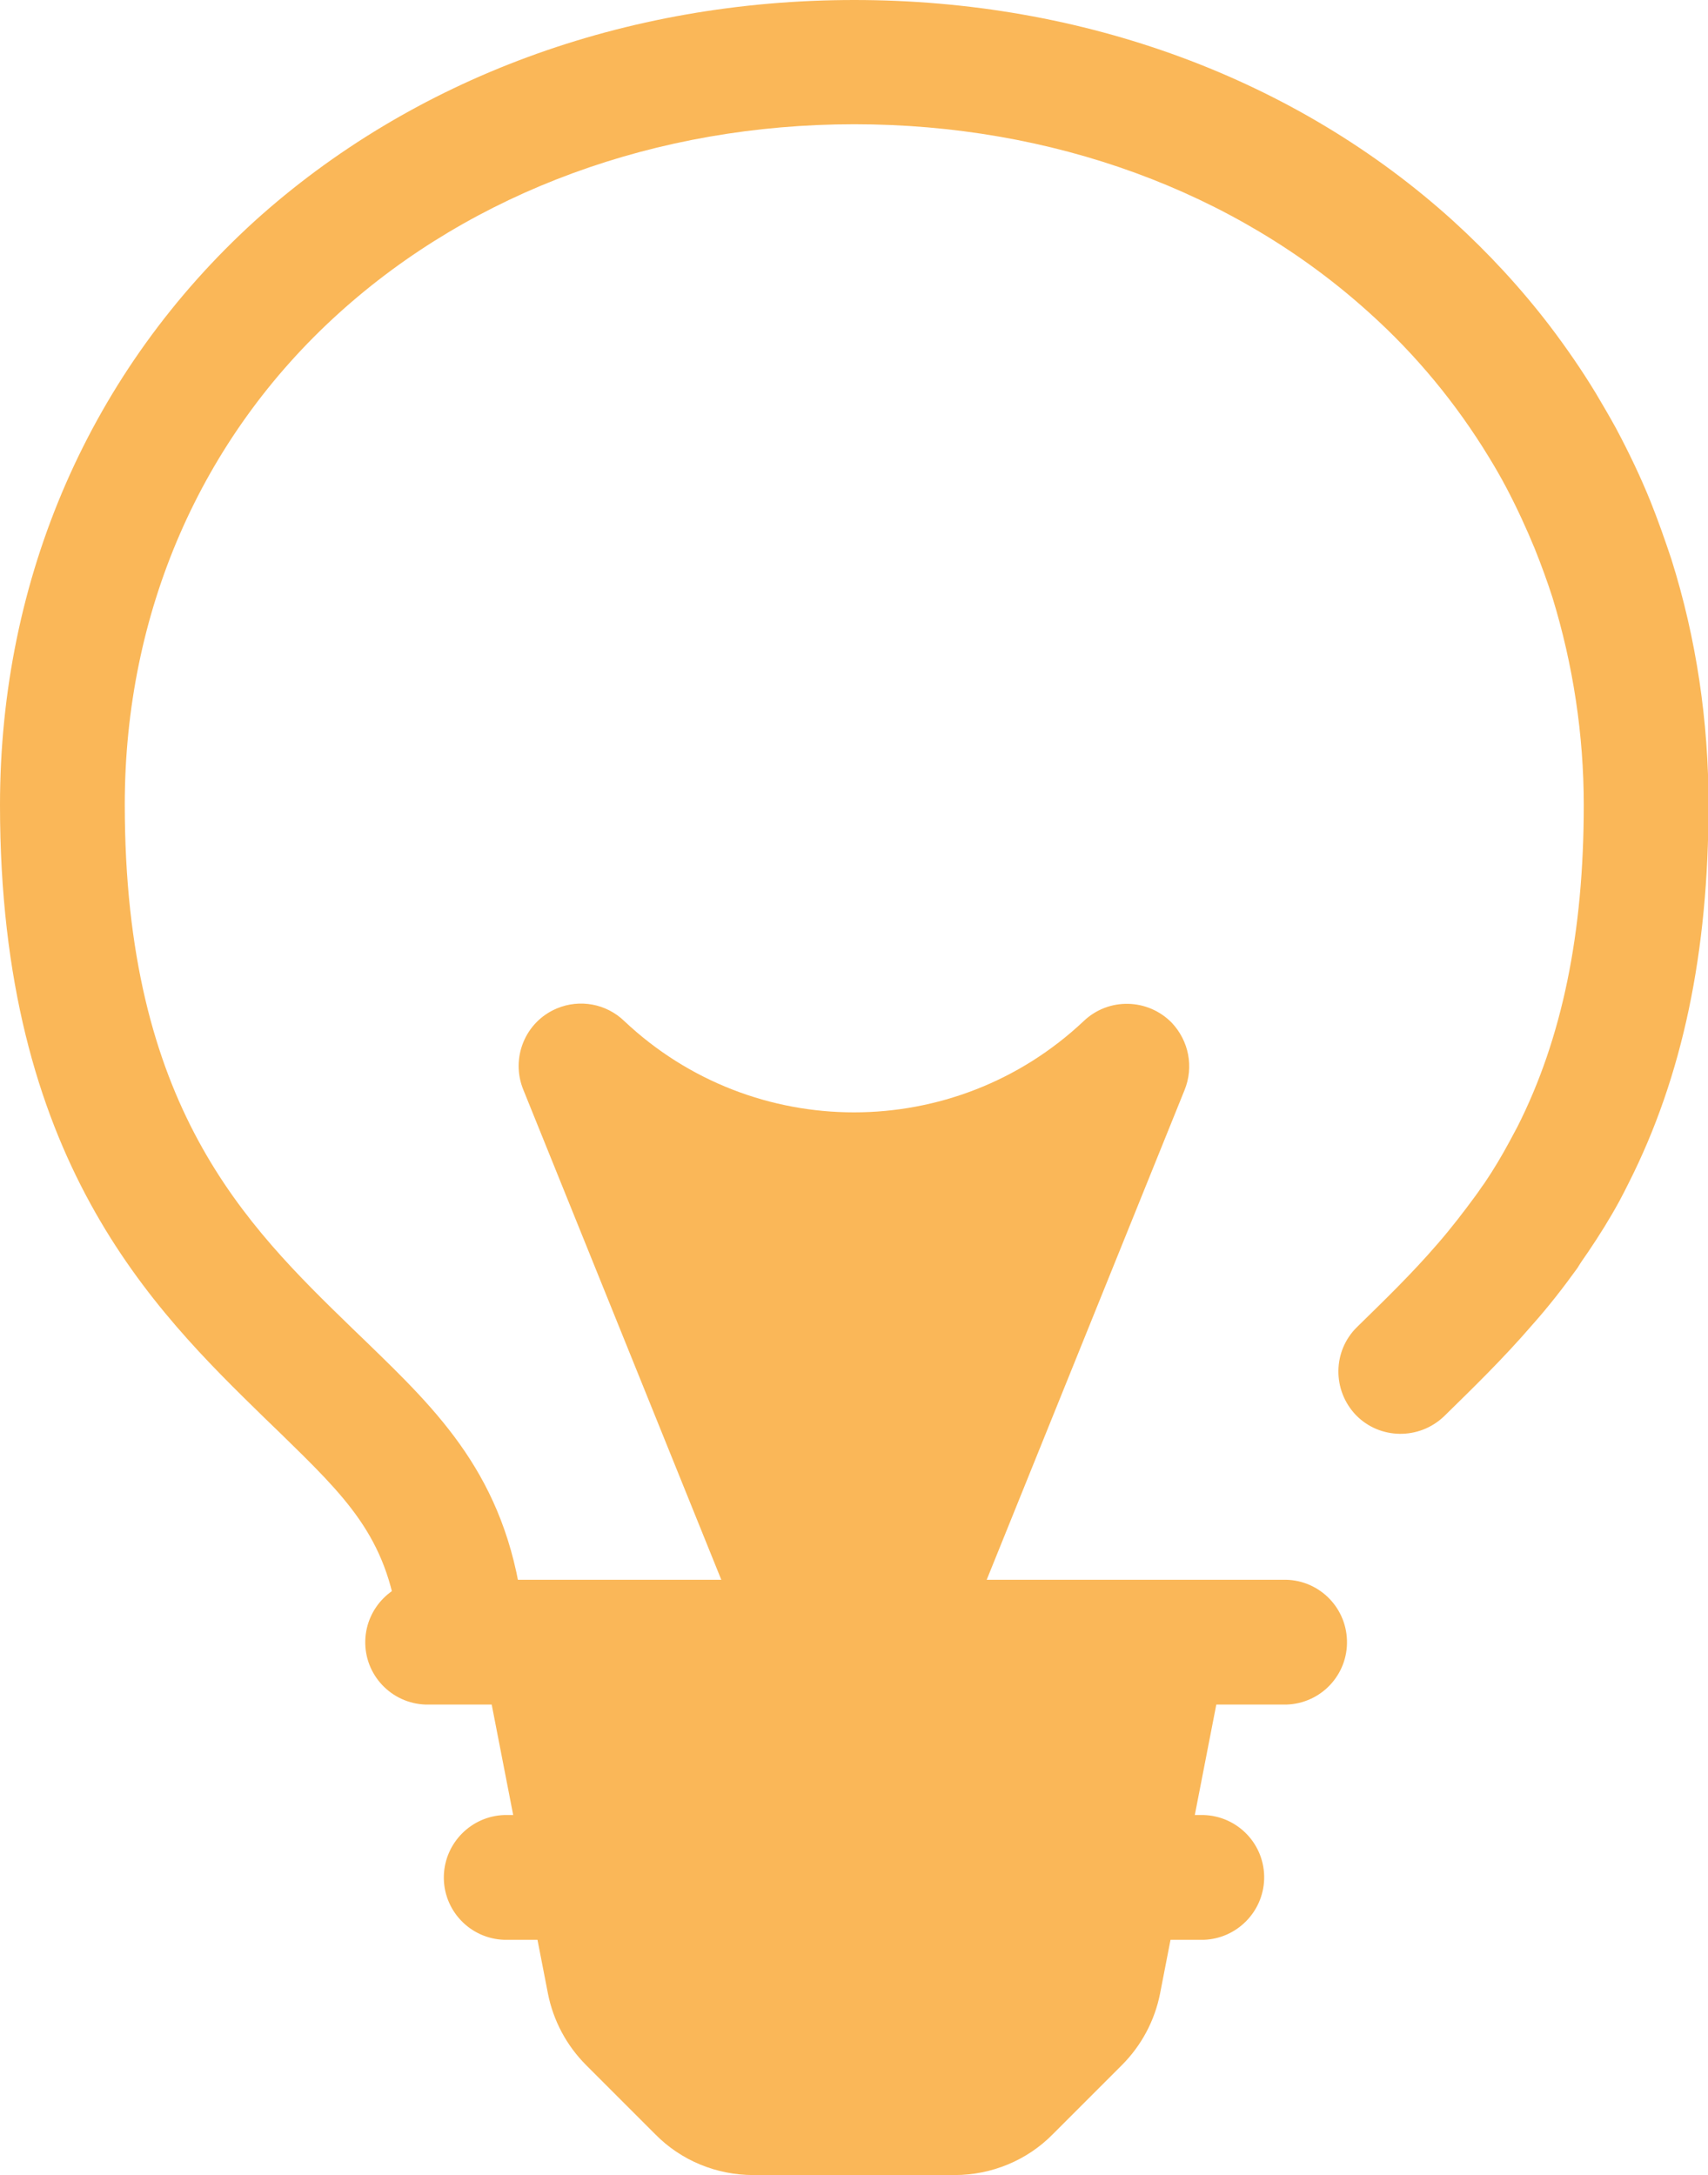 <svg xmlns="http://www.w3.org/2000/svg" fill="#fab758" viewBox="0 0 321.7 409.6"><path class="svg-fill" d="M160.9 221.3c-19.1 0-37.4-7.3-51.3-20.4l51.3 127.2 51.3-127.2c-13.9 13.1-32.3 20.4-51.3 20.4z"/><path class="svg-stroke" d="M160.9 339.9c-4.8 0-9.1-2.9-10.9-7.4L98.6 205.3c-2.5-6 .3-12.9 6.3-15.4 4.3-1.8 9.3-.9 12.7 2.4 24.3 22.9 62.2 22.9 86.5 0 4.7-4.5 12.1-4.3 16.6.3 3.2 3.4 4.2 8.3 2.4 12.7l-51.4 127.2c-1.7 4.5-6 7.4-10.8 7.4zm-27.5-111.3l27.5 68.1 27.5-68.1c-17.9 5.9-37.2 5.9-55 0z"/><path class="svg-stroke" d="M86.7 316.1c-5.9 0-10.9-4.4-11.7-10.2-2.2-16.6-9.8-23.9-22.3-36.1l-2.9-2.8C28.8 246.5 0 218.4 0 151.6c0-42.9 17.1-81.9 48-110C77.7 14.8 117.7 0 160.9 0s83.2 14.8 112.8 41.6c6.7 6.1 12.8 12.7 18.3 19.9 3.1 4.1 6 8.3 8.6 12.6 1.3 2.2 2.6 4.4 3.8 6.6 2.4 4.5 4.6 9.1 6.5 13.8 1.4 3.5 2.7 7.2 3.9 10.8 4.7 14.9 7 30.5 7 46.2 0 27.9-4.9 51.2-15 71.2-.6 1.2-1.2 2.4-1.8 3.5-1.8 3.3-3.8 6.5-5.9 9.6-.7 1-1.4 2-2 3-2.6 3.6-5.3 7.1-8.5 10.7-5.6 6.5-11.5 12.2-16.6 17.2-4.7 4.5-12.1 4.4-16.6-.2-4.5-4.7-4.4-12.1.2-16.6 5-4.9 10.2-9.9 15.2-15.7 2.6-3 4.9-6 7.1-9 .6-.8 1.1-1.6 1.7-2.4 1.7-2.5 3.3-5.2 4.7-7.8.5-.9 1-1.9 1.5-2.8 8.4-16.6 12.5-36.4 12.5-60.6 0-13.2-2-26.4-5.9-39.1-1-3.1-2.1-6.1-3.3-9.1-1.6-3.9-3.4-7.8-5.4-11.6-1-1.9-2.1-3.8-3.2-5.6-6.2-10.2-13.8-19.4-22.6-27.3-25.3-22.9-59.8-35.5-97-35.5S89.1 36.1 63.8 59c-26 23.5-40.3 56.4-40.3 92.5 0 56.9 22.7 79.1 42.8 98.6l2.8 2.7c13.4 13 26.1 25.2 29.3 49.9.9 6.4-3.7 12.4-10.1 13.2-.6.2-1.1.2-1.6.2z"/><path class="svg-fill" d="M141.9 397.8h38c3.8 0 7.4-1.5 10.1-4.2l13-13c2-2 3.4-4.6 3.9-7.4l12.4-63.7h-117l12.4 63.7c.6 2.8 2 5.4 4 7.4l13 13c2.7 2.7 6.3 4.2 10.2 4.2z"/><path class="svg-stroke" d="M179.8 409.6h-37.9c-6.9 0-13.6-2.7-18.5-7.7l-13-13c-3.7-3.7-6.2-8.4-7.2-13.5l-12.4-63.7c-1.2-6.4 2.9-12.5 9.3-13.8.7-.1 1.5-.2 2.2-.2h117c6.5 0 11.8 5.3 11.8 11.8 0 .8-.1 1.5-.2 2.2l-12.4 63.7c-1 5.1-3.5 9.8-7.2 13.5l-13 13c-4.8 4.9-11.5 7.7-18.5 7.7zm-63.2-88.4l9.7 49.7c.1.5.4 1 .7 1.4l13 13c.5.5 1.2.8 1.9.8h38c.7 0 1.4-.3 1.9-.8l13-13c.4-.4.6-.9.7-1.4l9.6-49.7h-88.5z"/><path class="svg-stroke" d="M241.5 321H80.2c-6.5-.2-11.6-5.6-11.4-12.1.2-6.2 5.2-11.2 11.4-11.4h161.4c6.5-.2 11.9 4.9 12.1 11.4.2 6.5-4.9 11.9-11.4 12.1h-.8zm-14.8 44.3H95c-6.5-.2-11.6-5.6-11.4-12.1.2-6.2 5.2-11.2 11.4-11.4h131.7c6.5.2 11.6 5.6 11.4 12.1-.2 6.2-5.2 11.2-11.4 11.4z"/></svg>